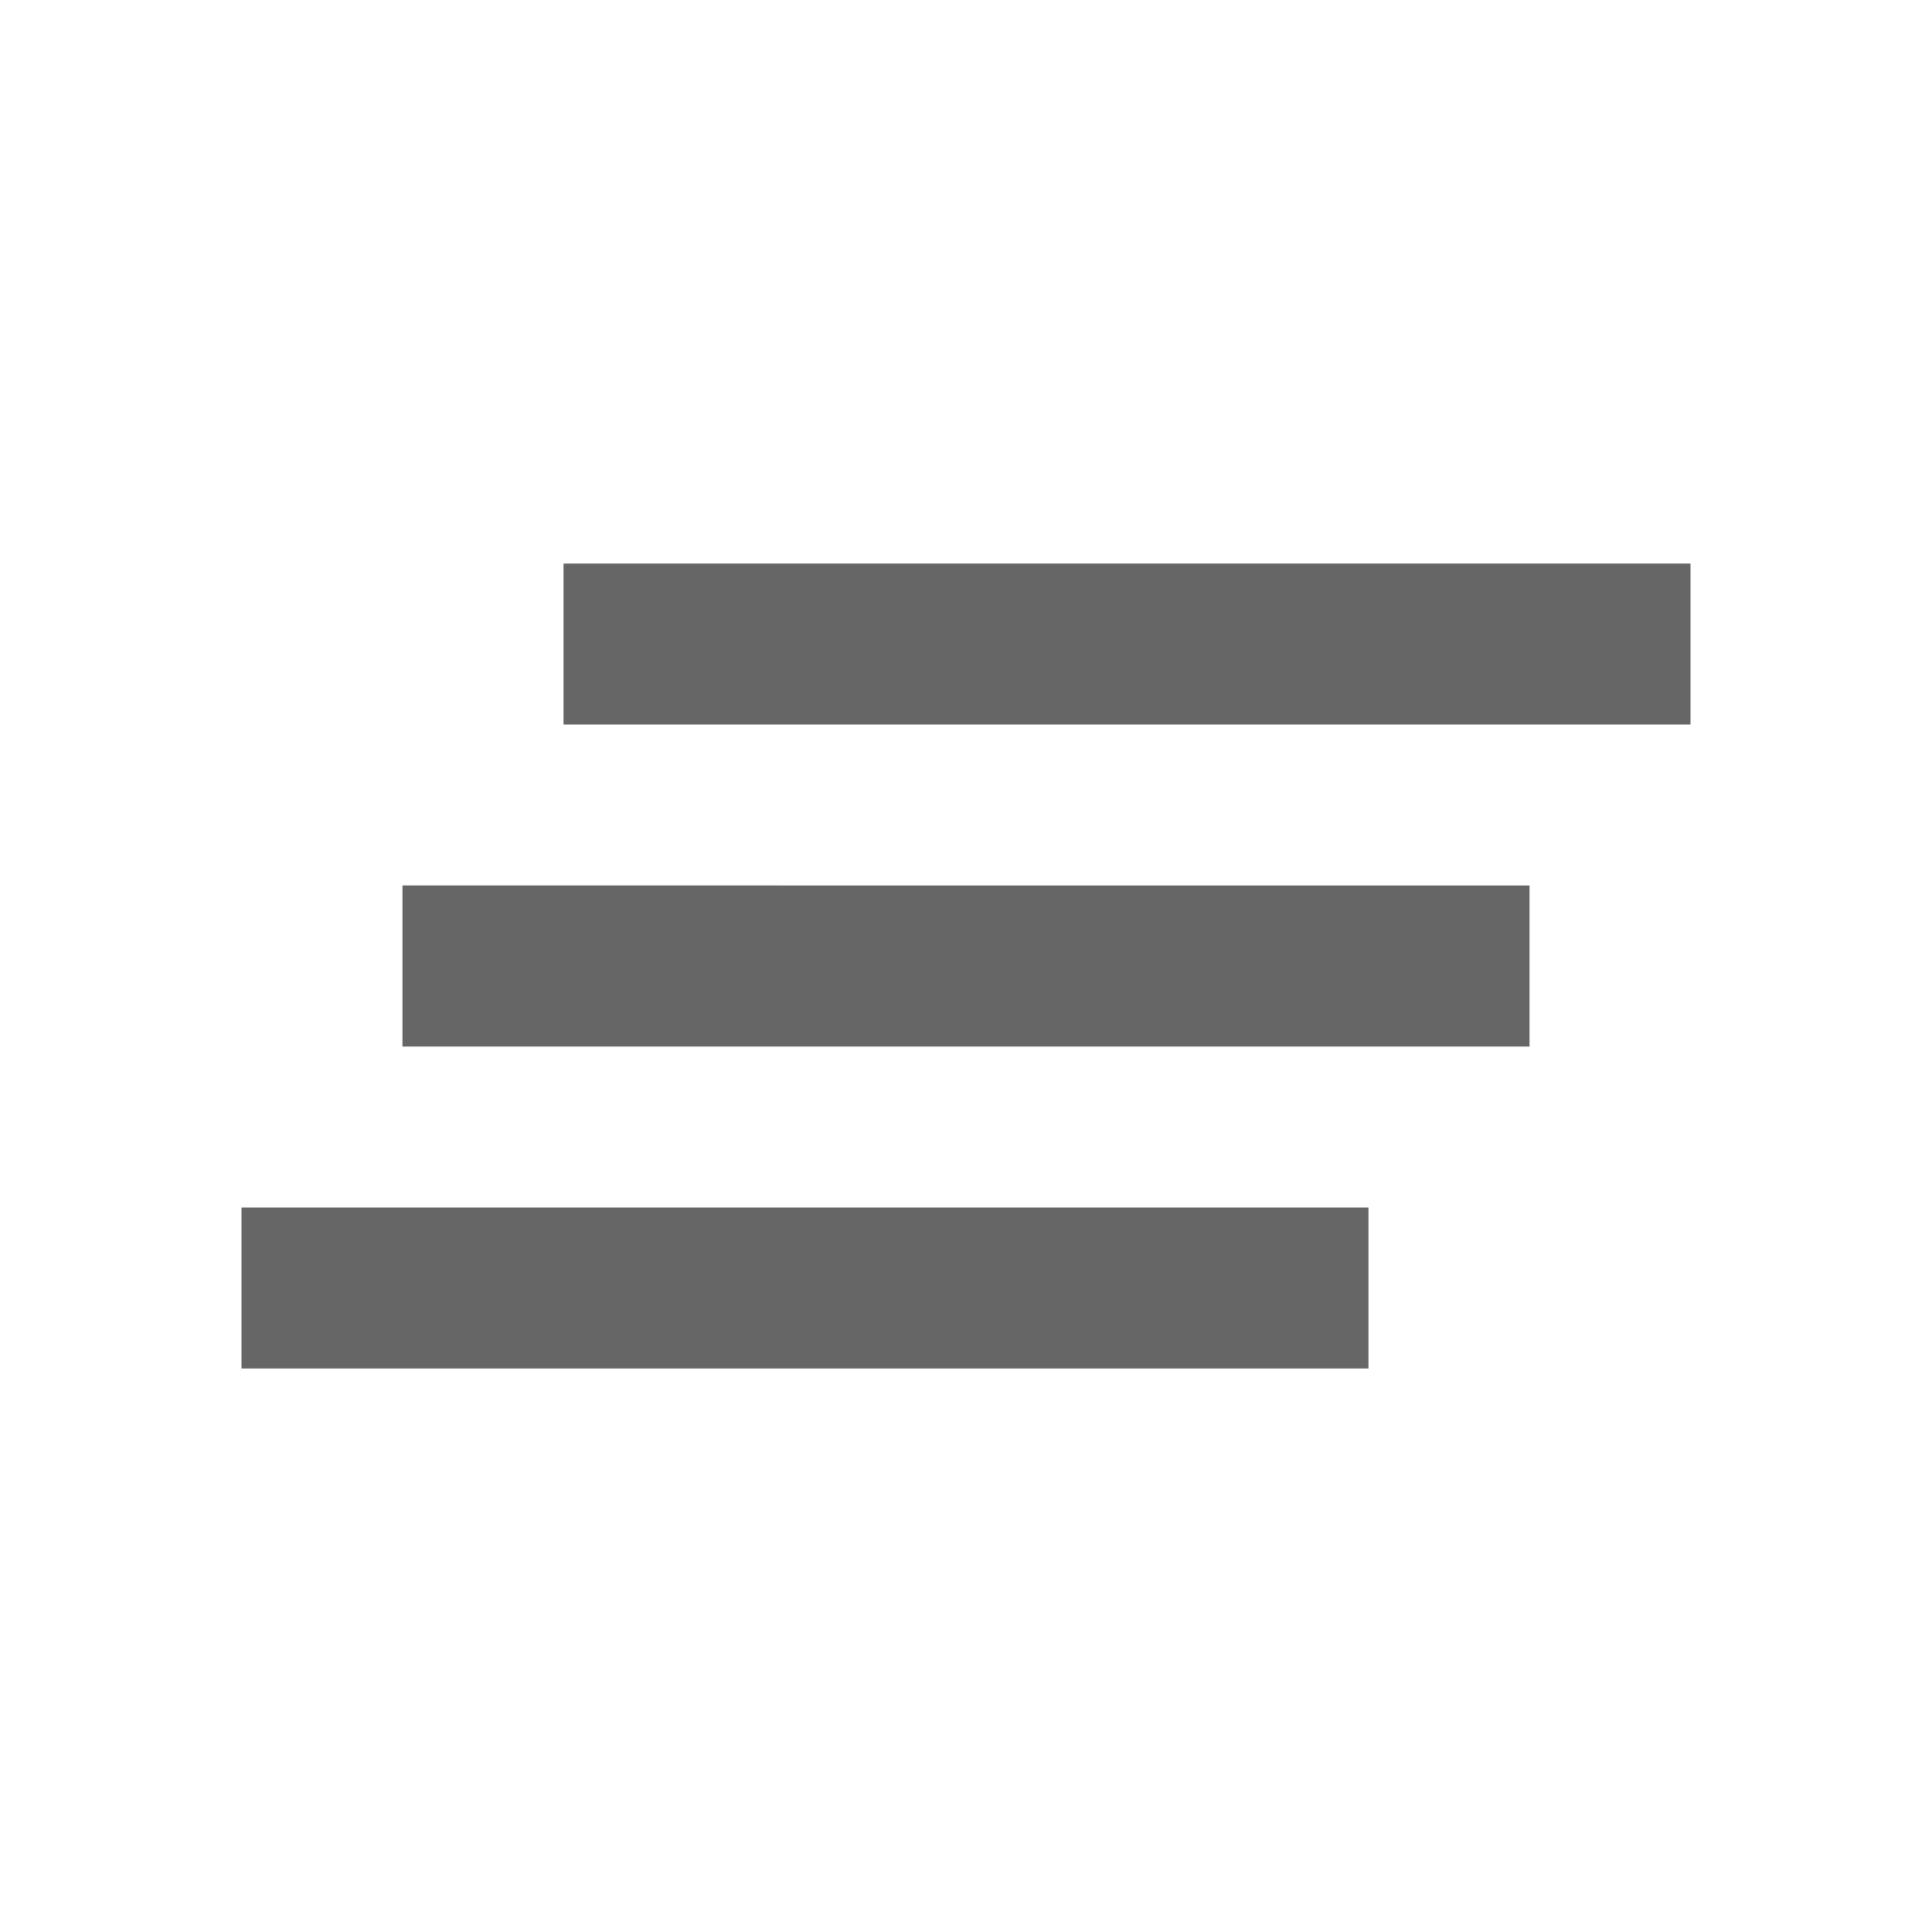 <svg fill="#666" height="24" viewBox="0 0 24 24" width="24" xmlns="http://www.w3.org/2000/svg">
    <path d="M5 13h14v-2H5v2zm-2 4h14v-2H3v2zM7 7v2h14V7H7z"/>
    <path d="M0 0h24v24H0z" fill="none"/>
</svg>